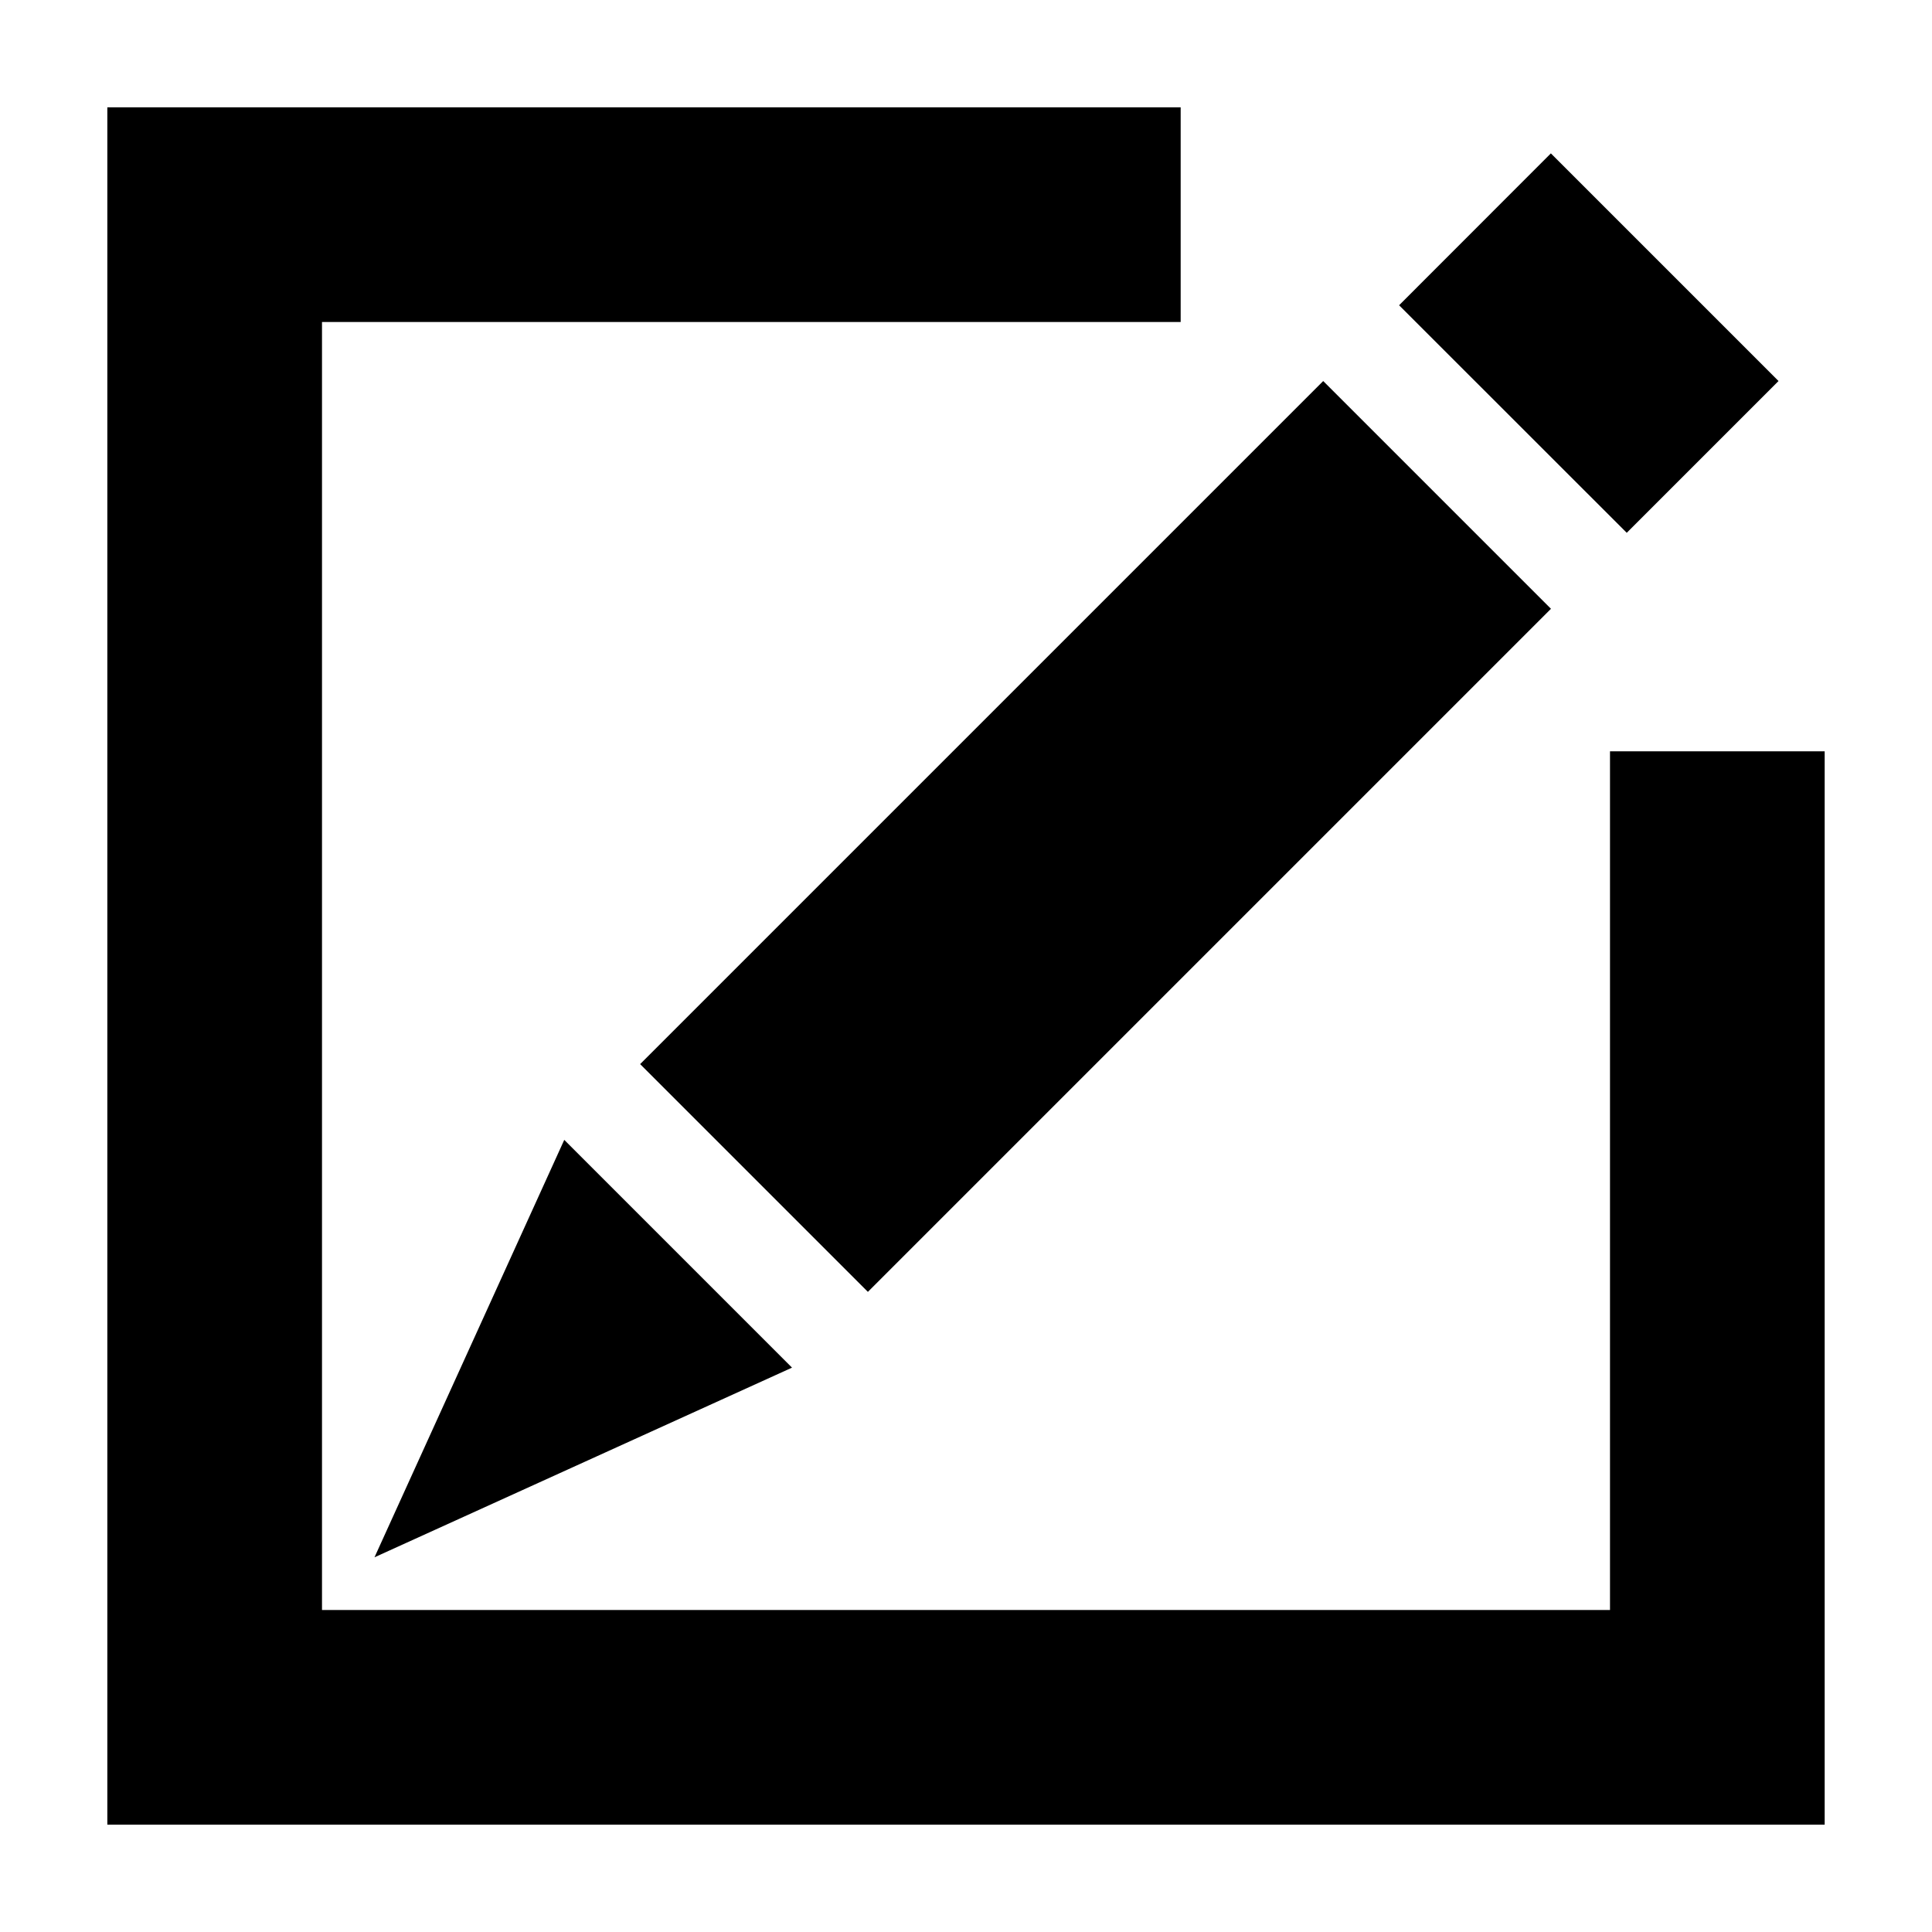 <?xml version="1.0" standalone="no"?><!DOCTYPE svg PUBLIC "-//W3C//DTD SVG 1.1//EN" "http://www.w3.org/Graphics/SVG/1.1/DTD/svg11.dtd"><svg t="1527501938830" class="icon" style="" viewBox="0 0 1024 1024" version="1.1" xmlns="http://www.w3.org/2000/svg" p-id="2719" xmlns:xlink="http://www.w3.org/1999/xlink" width="32" height="32"><defs><style type="text/css"></style></defs><path d="M853.333 853.333V398.222h113.778v568.889H56.889V56.889h568.889v113.778H170.667v682.667h682.667zM701.326 201.956l120.718 120.718-362.041 362.041-120.718-120.718 362.041-362.041zM822.044 81.351L942.649 201.956l-80.441 80.441-120.661-120.604 80.441-80.498zM299.065 604.16l120.718 120.718-221.298 100.523 100.58-221.241z" p-id="2720"></path></svg>